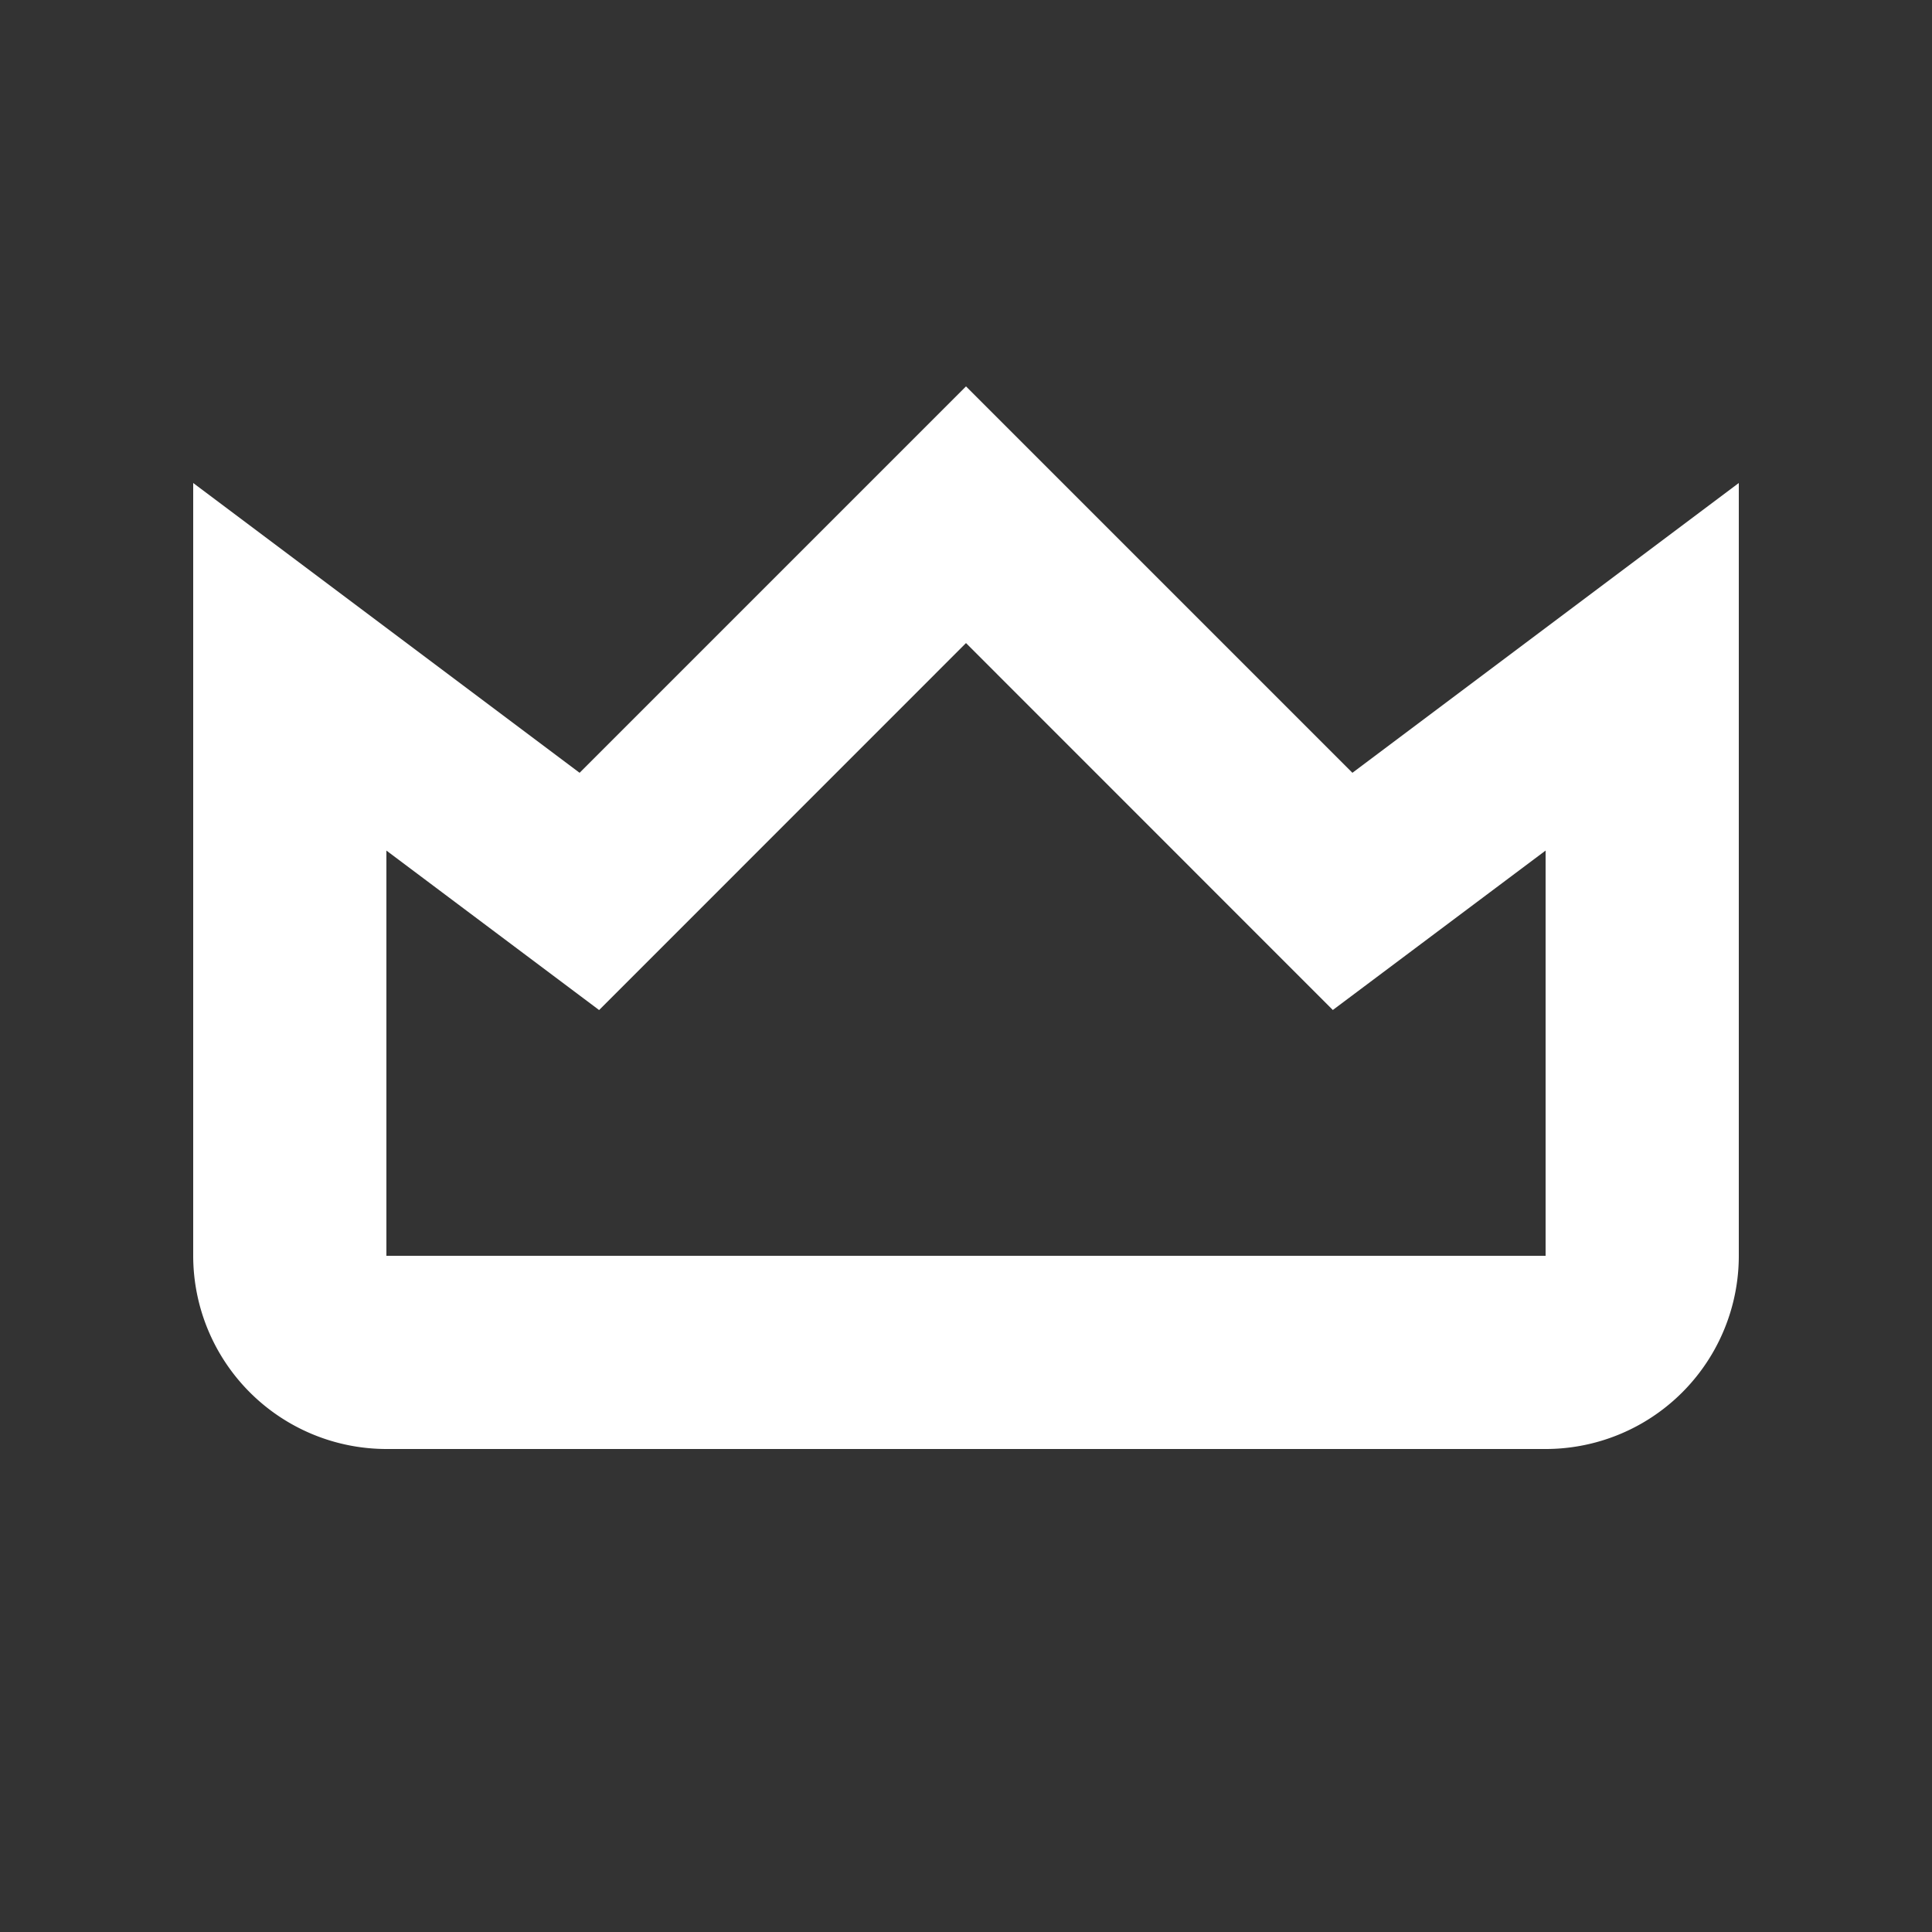 <svg width="100%" height="100%" version="1.1" viewBox="0 0 20 20" x="0px" y="0px" xmlns="http://www.w3.org/2000/svg">
	<rect x="0" y="0" width="20" height="20" fill="#333333" stroke="none"/>
	<g>
		<path fill-rule="evenodd" clip-rule="evenodd" fill="#fff" d="M13.798 10.456L10 6.657l-3.798 3.799L4 8.805V13h12V8.805l-2.202 1.65zM18 5v8a2 2 0 0 1-2 2H4a2.002 2.002 0 0 1-2-2V5l4 3 4-4 4 4 4-3z"></path>
	</g>
</svg>